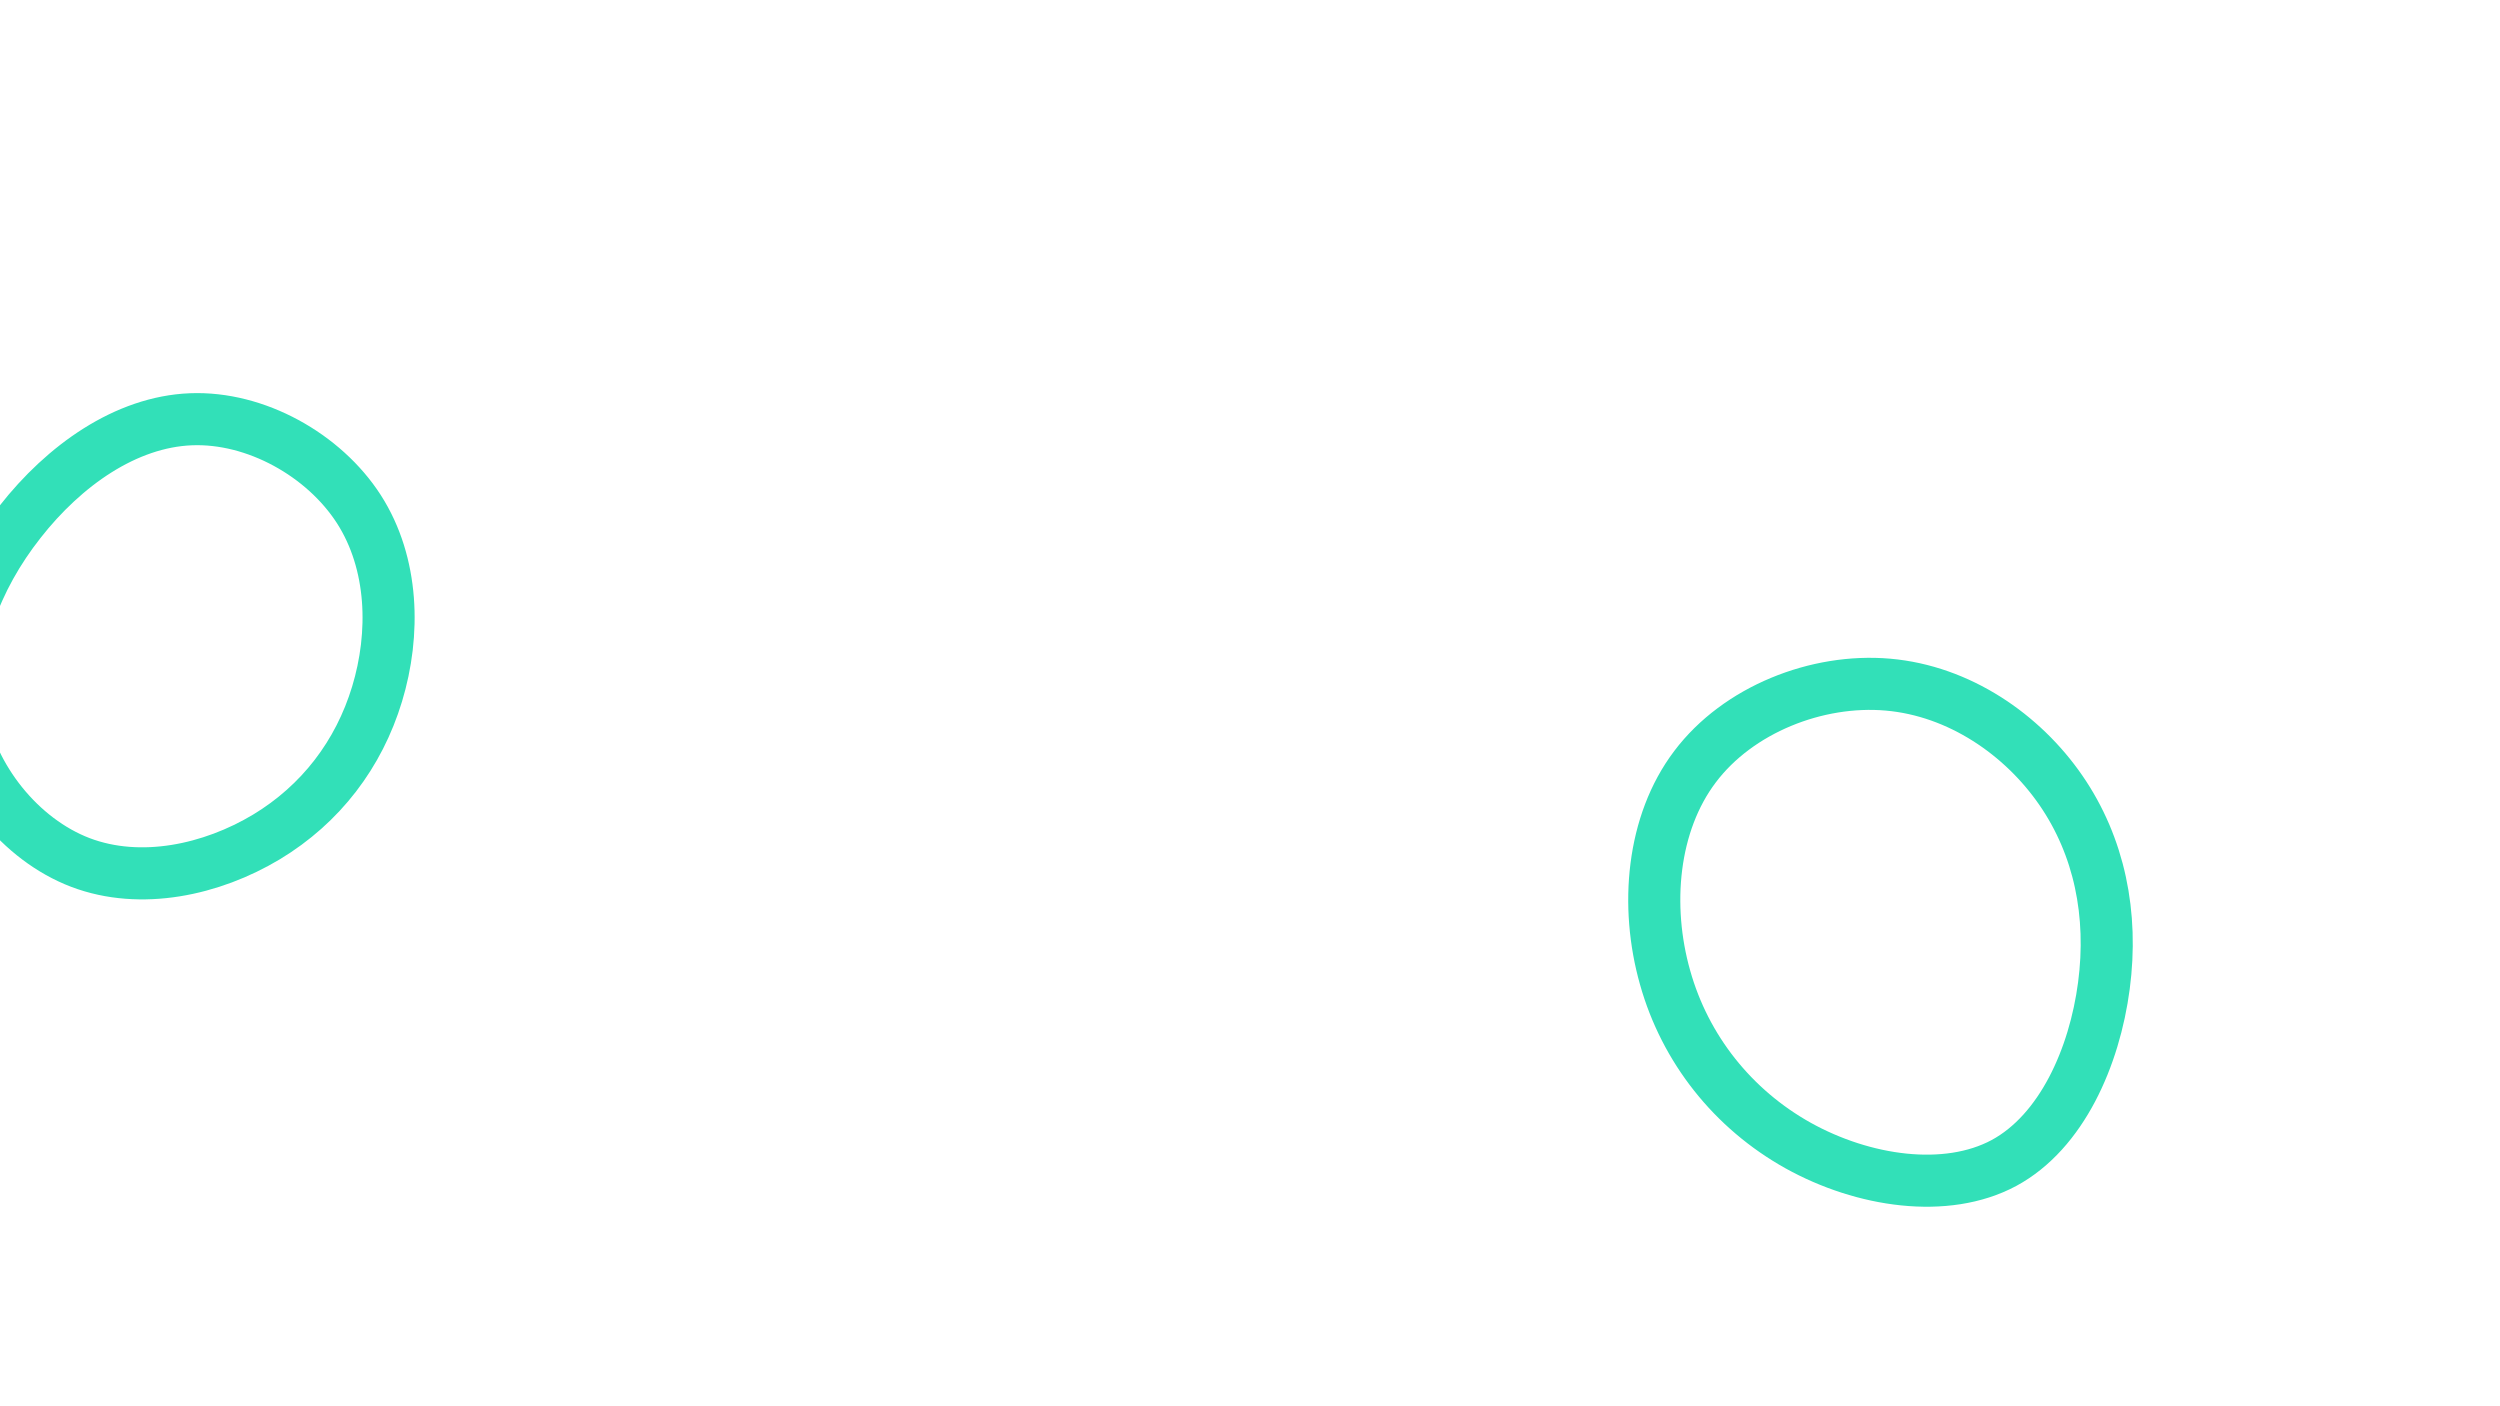 <svg id="visual" viewBox="0 0 960 540" width="960" height="540" xmlns="http://www.w3.org/2000/svg" xmlns:xlink="http://www.w3.org/1999/xlink" version="1.1"><g><g transform="translate(728 357)"><path d="M63.4 -53.5C78.2 -32 83.5 -5.9 79.9 21.5C76.3 48.9 63.7 77.6 41.5 89.6C19.3 101.5 -12.5 96.8 -37.5 82.9C-62.6 68.9 -80.9 45.8 -88.6 18.4C-96.4 -9.1 -93.6 -40.8 -77.1 -62.6C-60.6 -84.5 -30.3 -96.5 -3 -94.1C24.3 -91.7 48.6 -75 63.4 -53.5Z" fill="none" stroke="#32e0b8" stroke-width="20"></path></g><g transform="translate(72 252)"><path d="M65.8 -56.5C79.2 -35.6 79.8 -8.6 72.8 14.5C65.8 37.6 51.2 56.8 30.3 69.4C9.3 82 -17.9 88 -41.1 79.2C-64.2 70.4 -83.1 46.8 -87.4 21.8C-91.7 -3.3 -81.3 -30 -64.3 -51.6C-47.3 -73.3 -23.7 -90 1.3 -91C26.2 -92 52.4 -77.3 65.8 -56.5Z" fill="none" stroke="#32e0b8" stroke-width="20"></path></g></g></svg>